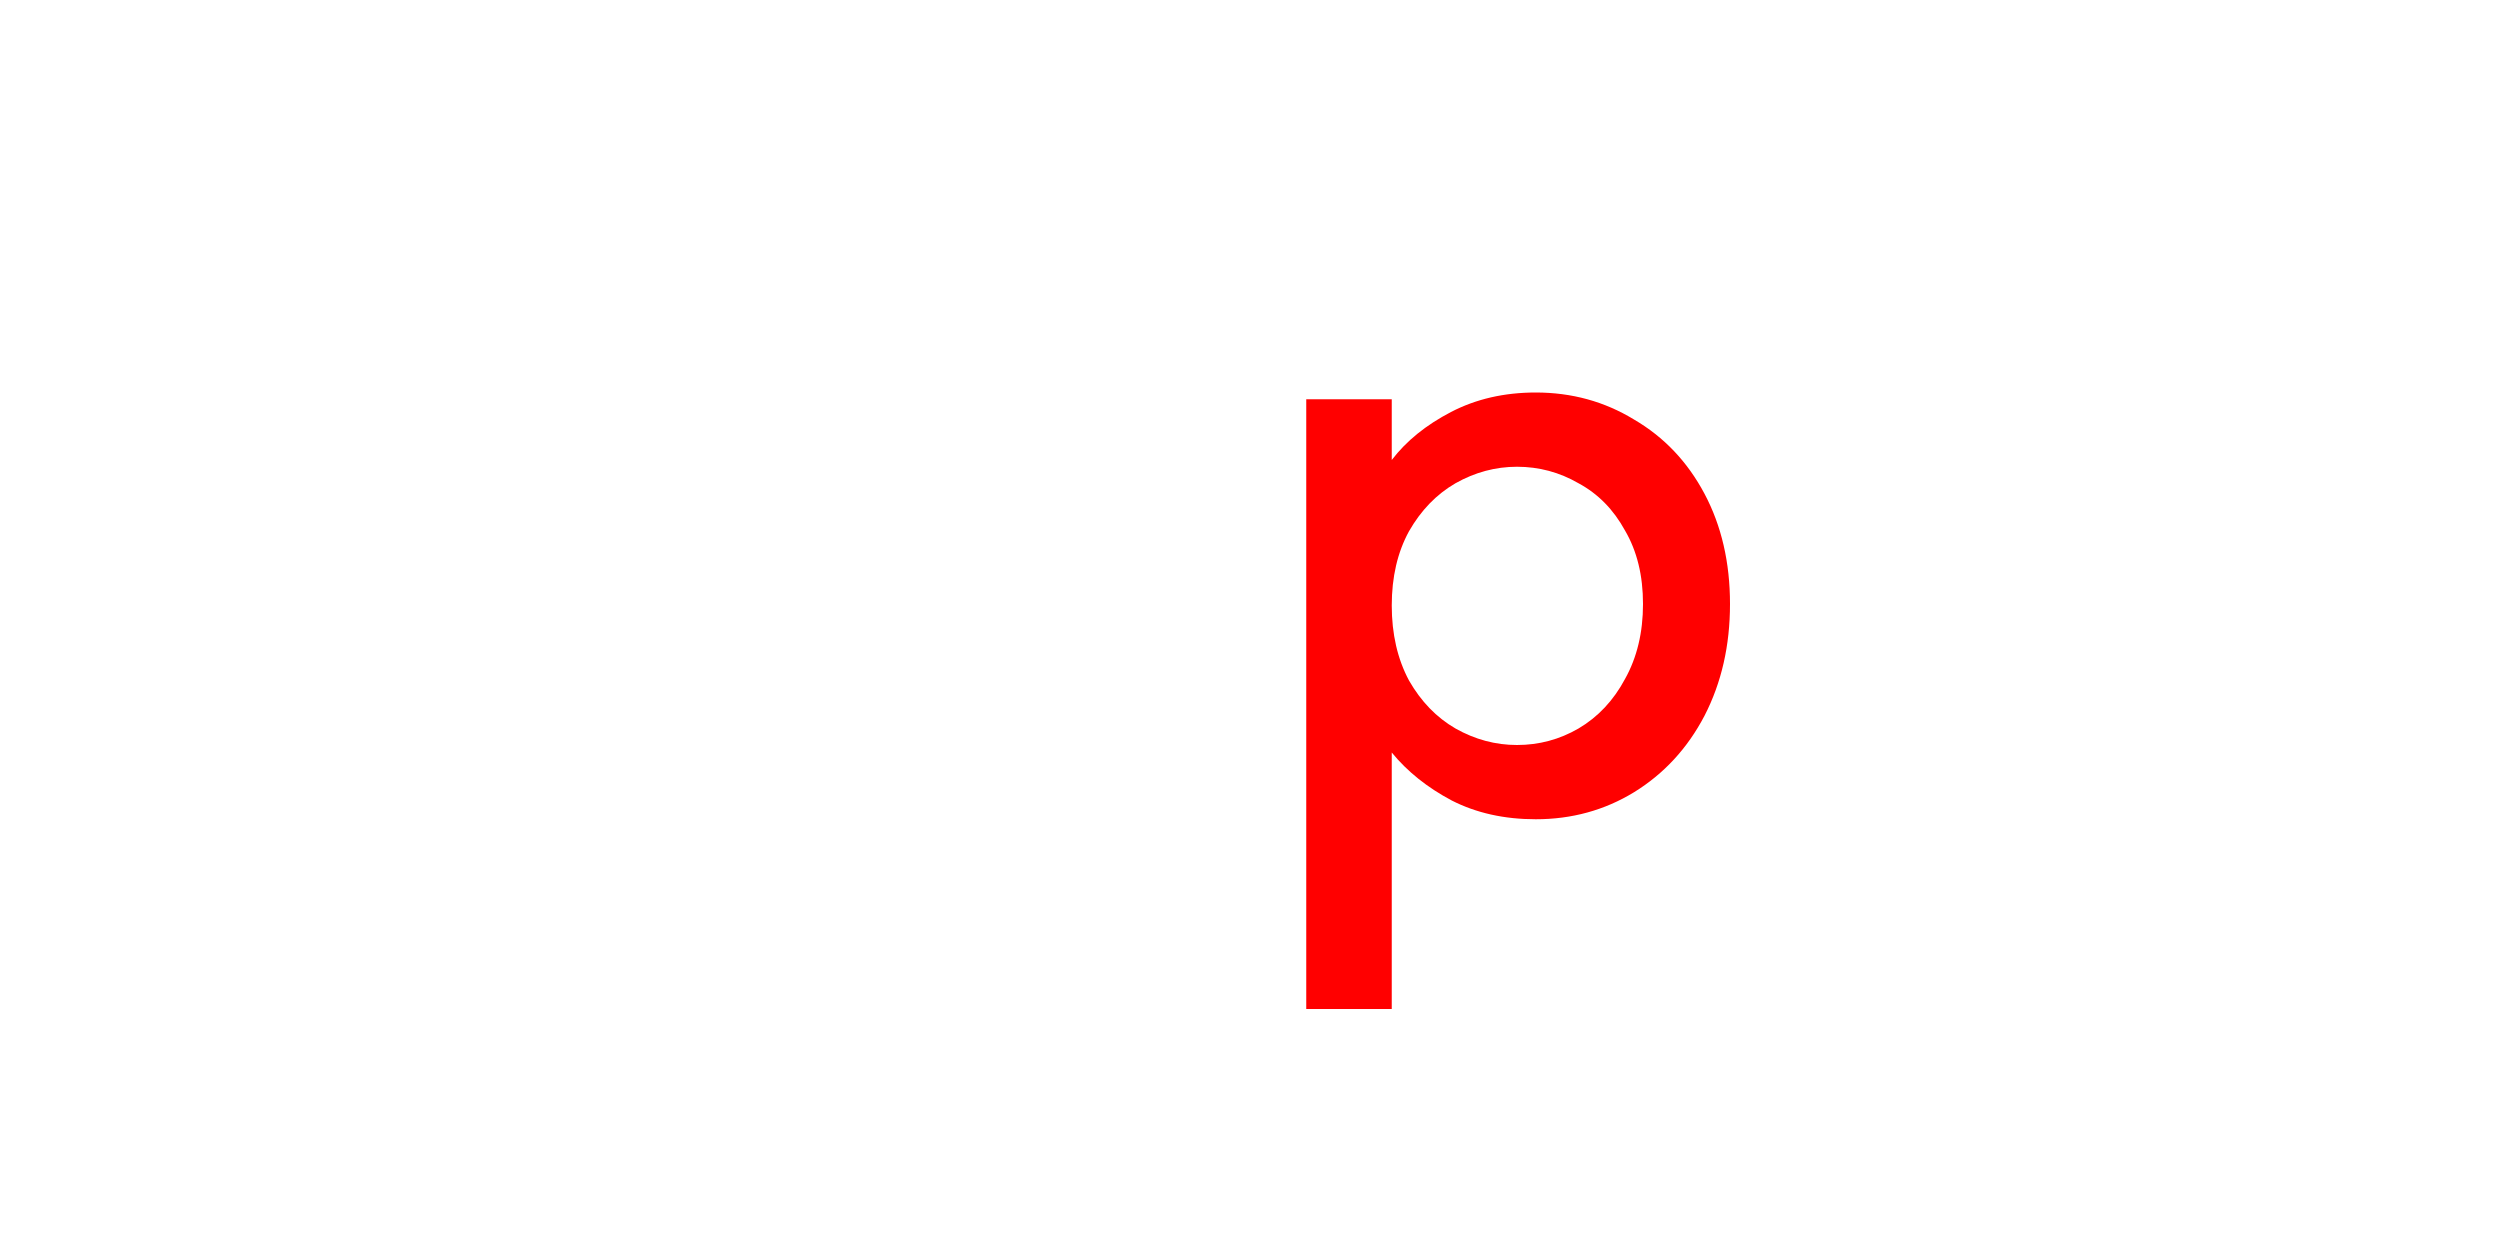 <svg version="1.1" xmlns="http://www.w3.org/2000/svg" xmlns:xlink="http://www.w3.org/1999/xlink" width="40" height="20" viewBox="0,0,40,20"><g transform="translate(-220,-167)"><g data-paper-data="{&quot;isPaintingLayer&quot;:true}" fill-rule="nonzero" stroke="none" stroke-width="1" stroke-linecap="butt" stroke-linejoin="miter" stroke-miterlimit="10" stroke-dasharray="" stroke-dashoffset="0" style="mix-blend-mode: normal"><path d="M220,187v-20h40v20z" fill="none"/><path d="M242.268,174.36c0.232,-0.304 0.548,-0.56 0.948,-0.768c0.4,-0.208 0.852,-0.312 1.356,-0.312c0.576,0 1.1,0.144 1.572,0.432c0.48,0.28 0.856,0.676 1.128,1.188c0.272,0.512 0.408,1.1 0.408,1.764c0,0.664 -0.136,1.26 -0.408,1.788c-0.272,0.52 -0.648,0.928 -1.128,1.224c-0.472,0.288 -0.996,0.432 -1.572,0.432c-0.504,0 -0.952,-0.1 -1.344,-0.3c-0.392,-0.208 -0.712,-0.464 -0.96,-0.768v4.104h-1.368v-9.756h1.368zM246.288,176.664c0,-0.456 -0.096,-0.848 -0.288,-1.176c-0.184,-0.336 -0.432,-0.588 -0.744,-0.756c-0.304,-0.176 -0.632,-0.264 -0.984,-0.264c-0.344,0 -0.672,0.088 -0.984,0.264c-0.304,0.176 -0.552,0.432 -0.744,0.768c-0.184,0.336 -0.276,0.732 -0.276,1.188c0,0.456 0.092,0.856 0.276,1.2c0.192,0.336 0.44,0.592 0.744,0.768c0.312,0.176 0.64,0.264 0.984,0.264c0.352,0 0.68,-0.088 0.984,-0.264c0.312,-0.184 0.56,-0.448 0.744,-0.792c0.192,-0.344 0.288,-0.744 0.288,-1.2z" fill="#ff0000"/></g></g></svg>